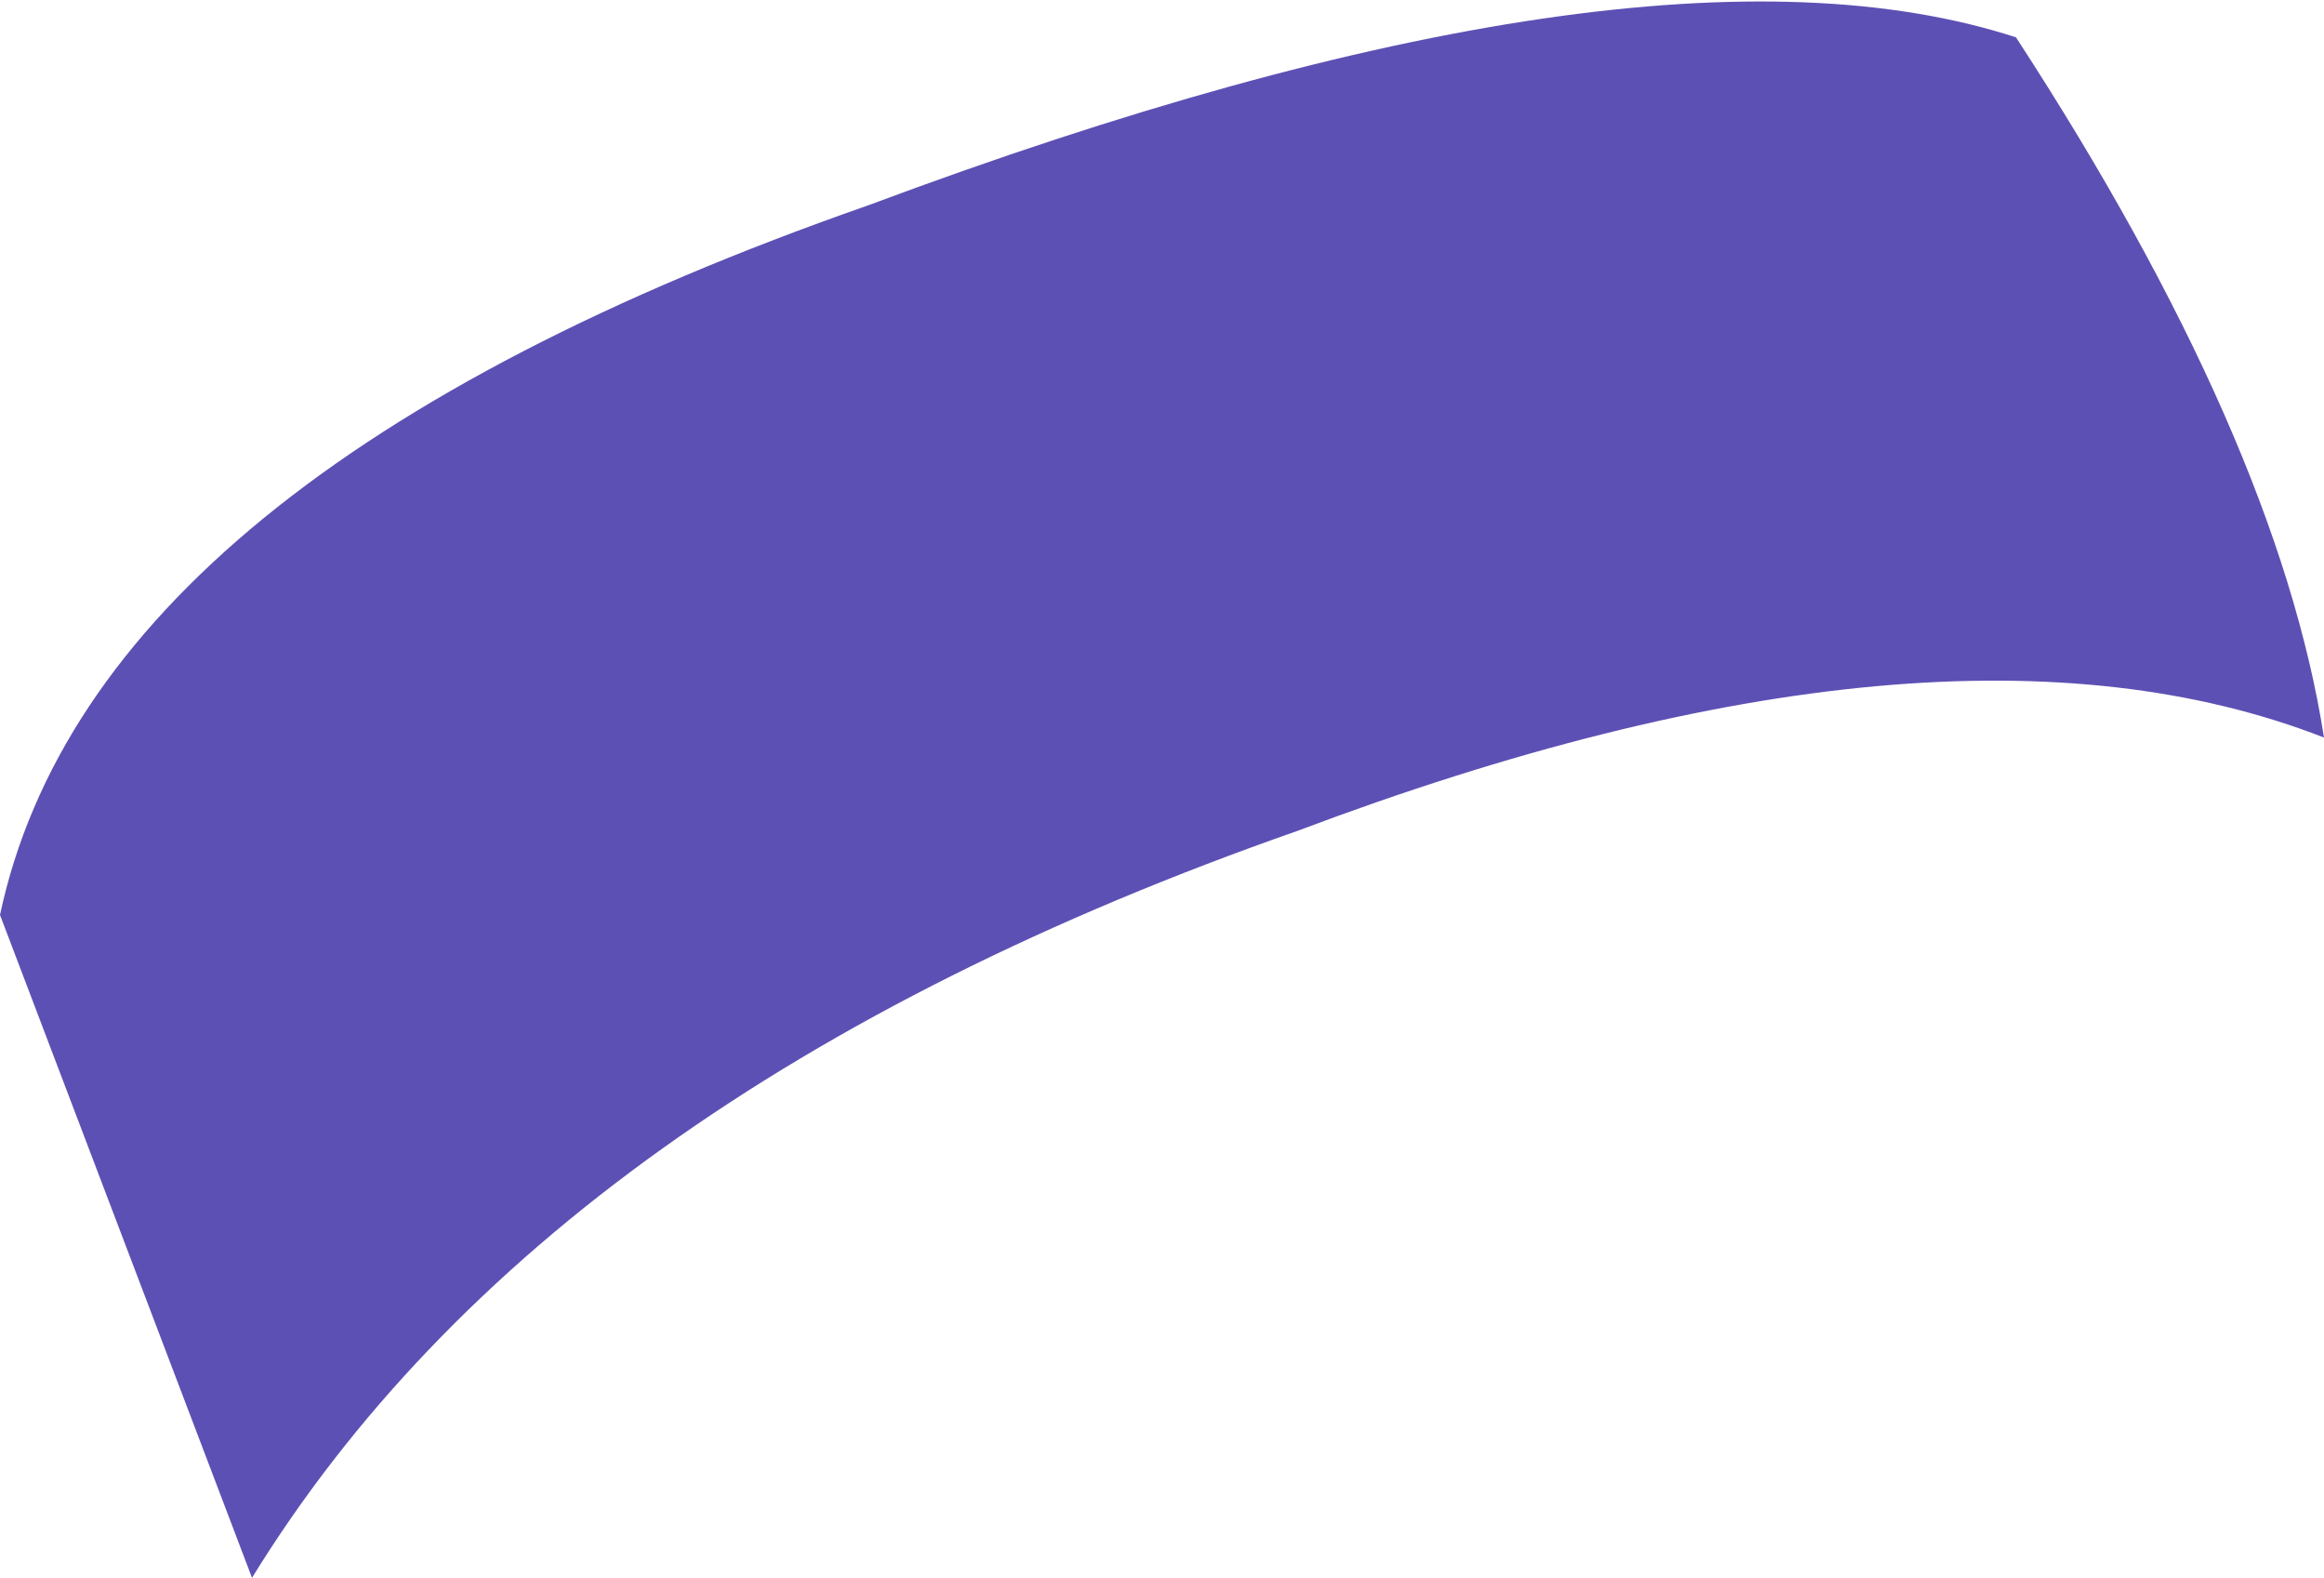 <?xml version="1.0" encoding="UTF-8" standalone="no"?>
<svg xmlns:xlink="http://www.w3.org/1999/xlink" height="8.45px" width="12.45px" xmlns="http://www.w3.org/2000/svg">
  <g transform="matrix(1.0, 0.0, 0.0, 1.0, 6.25, 4.25)">
    <path d="M4.55 -4.05 Q5.95 -1.9 6.2 -0.3 4.15 -1.1 0.7 0.2 -3.3 1.6 -4.9 4.2 L-6.25 0.65 Q-5.75 -1.7 -1.6 -3.15 2.55 -4.7 4.55 -4.05" fill="#5d50b4" fill-rule="evenodd" stroke="none"/>
  </g>
</svg>
